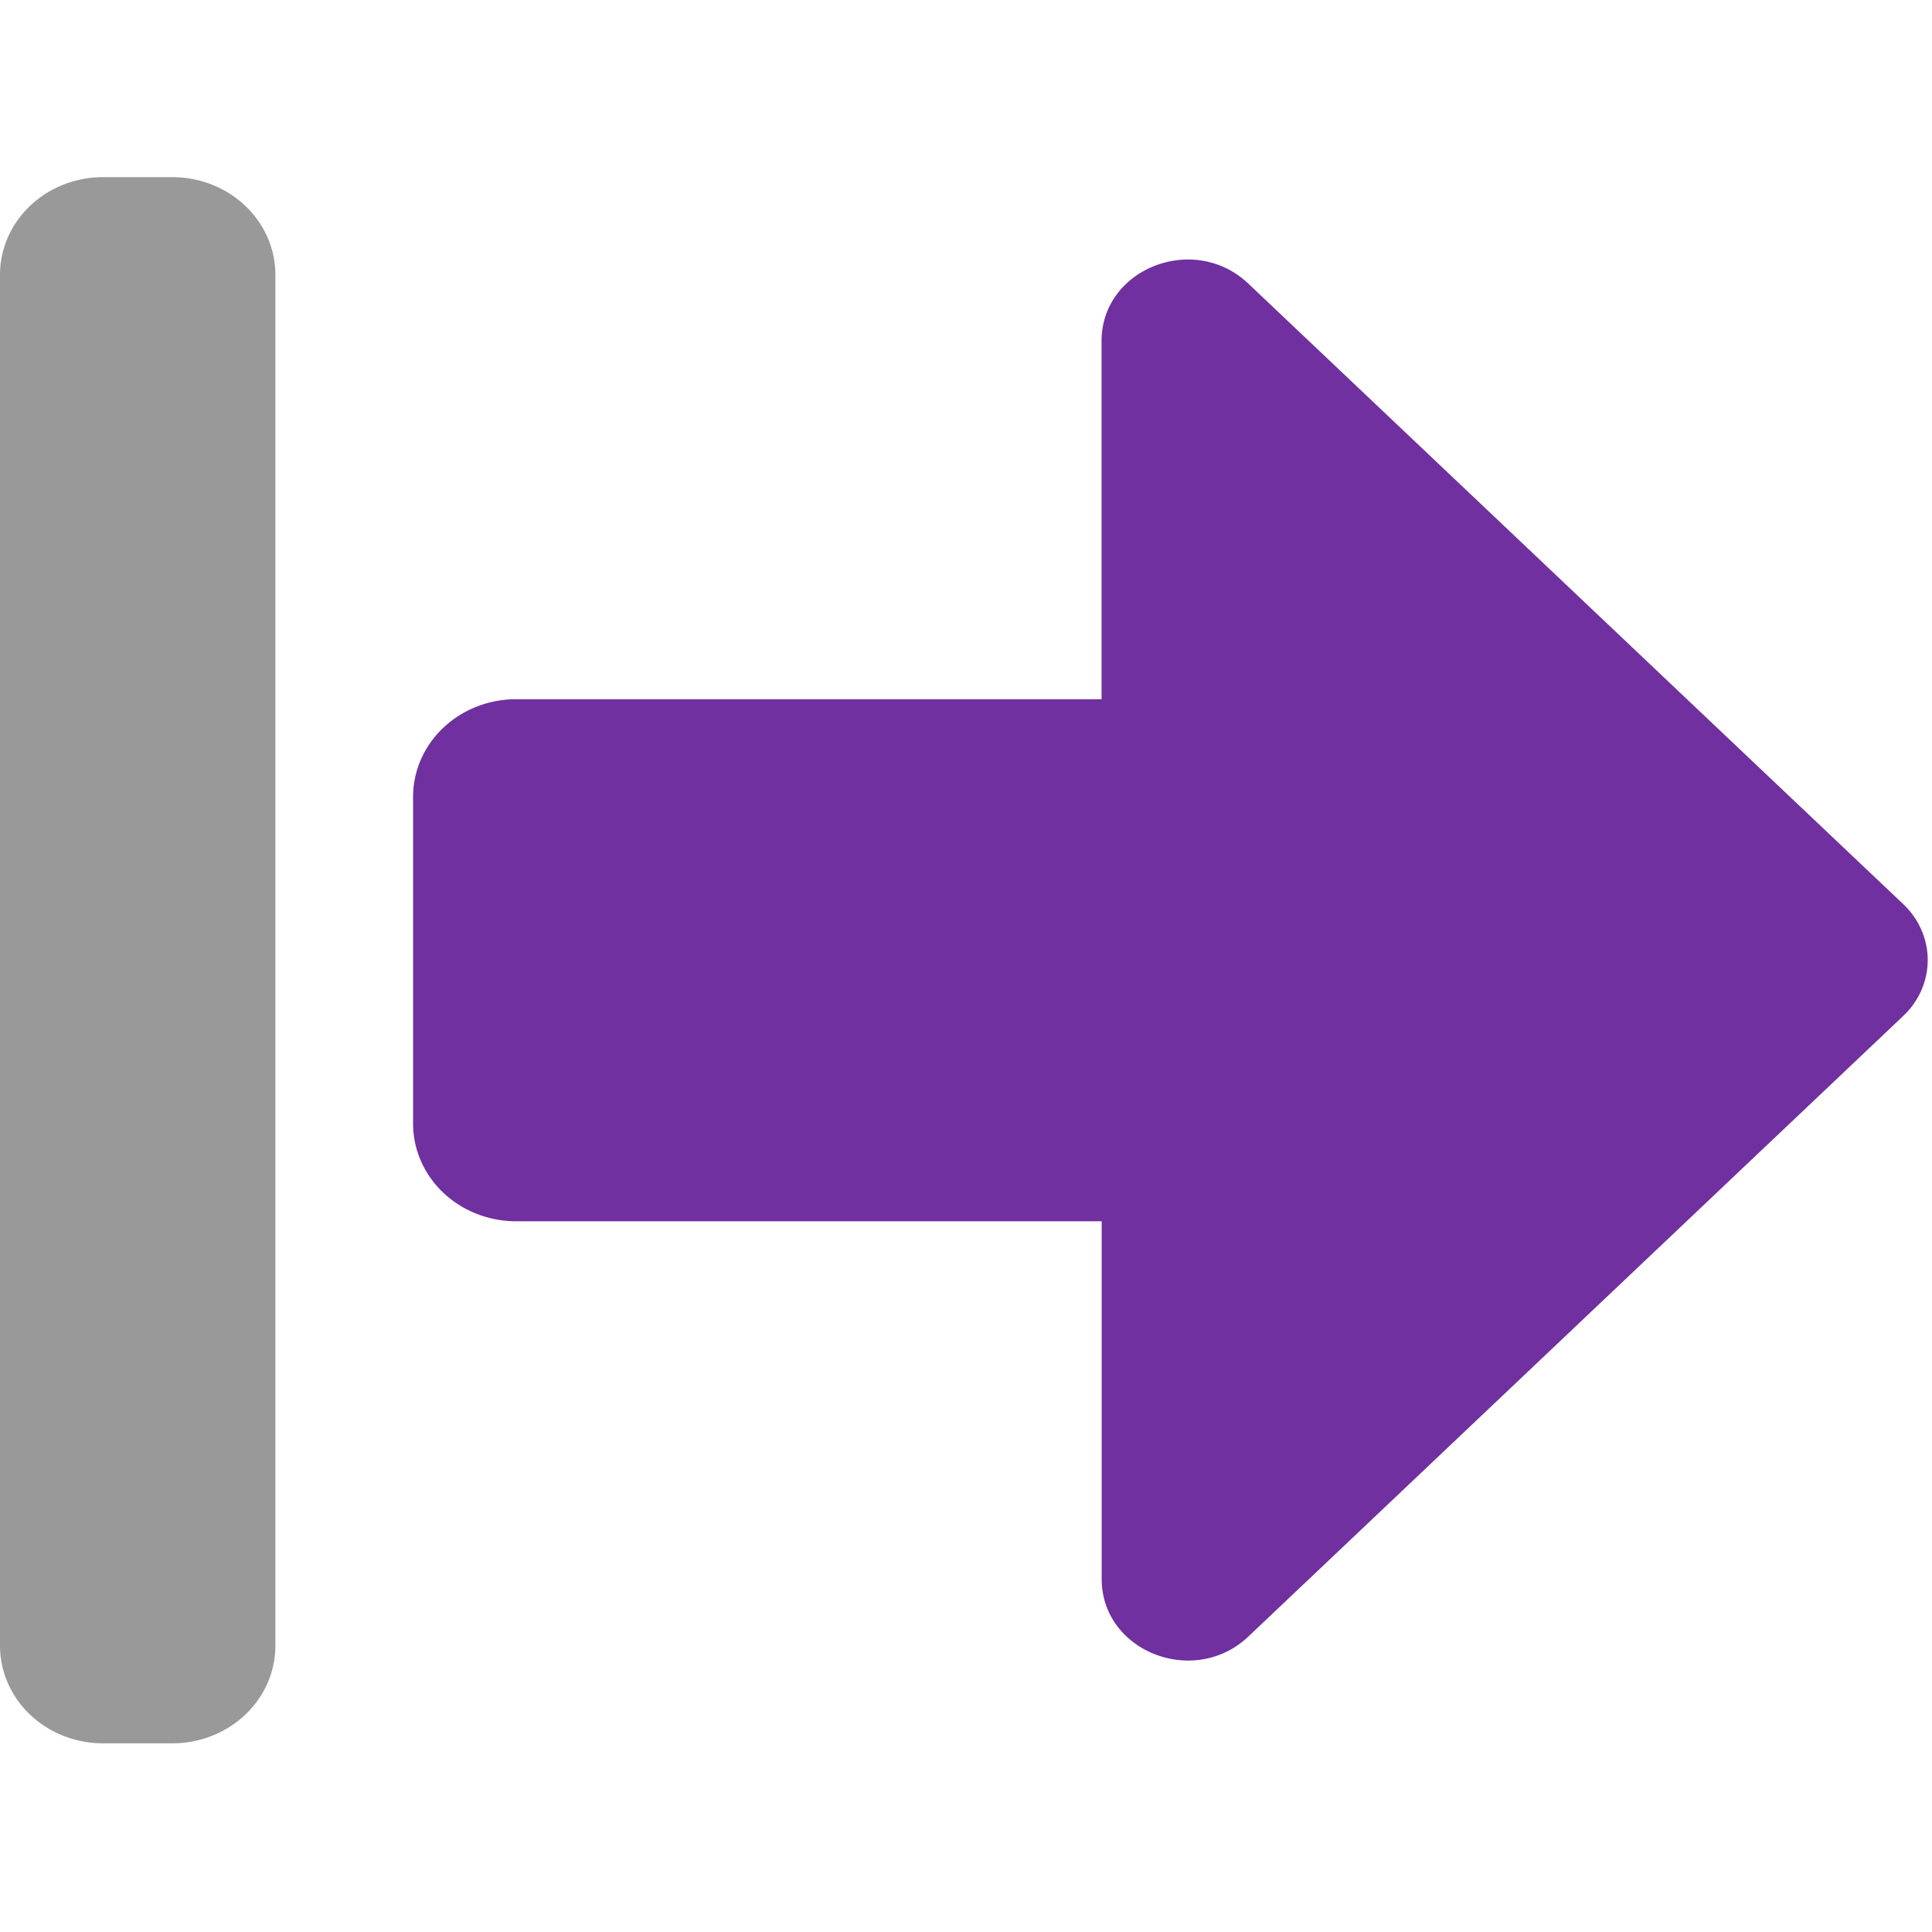 <?xml version="1.0" encoding="UTF-8" standalone="no"?>
<svg
   viewBox="0 0 512 512"
   version="1.1"
   id="svg10"
   sodipodi:docname="arrow-right.svg"
   width="512"
   height="512"
   inkscape:version="1.1 (c68e22c387, 2021-05-23)"
   xmlns:inkscape="http://www.inkscape.org/namespaces/inkscape"
   xmlns:sodipodi="http://sodipodi.sourceforge.net/DTD/sodipodi-0.dtd"
   xmlns="http://www.w3.org/2000/svg"
   xmlns:svg="http://www.w3.org/2000/svg">
  <sodipodi:namedview
     id="namedview12"
     pagecolor="#ffffff"
     bordercolor="#666666"
     borderopacity="1.0"
     inkscape:pageshadow="2"
     inkscape:pageopacity="0.0"
     inkscape:pagecheckerboard="true"
     showgrid="false"
     inkscape:showpageshadow="false"
     inkscape:zoom="1.3203125"
     inkscape:cx="224.18935"
     inkscape:cy="255.6213"
     inkscape:window-width="2292"
     inkscape:window-height="1285"
     inkscape:window-x="899"
     inkscape:window-y="288"
     inkscape:window-maximized="0"
     inkscape:current-layer="svg10" />
  <!-- Font Awesome Pro 5.15.3 by @fontawesome - https://fontawesome.com License - https://fontawesome.com/license (Commercial License) -->
  <defs
     id="defs4">
    <style
       id="style2">.fa-secondary{opacity:.4}</style>
  </defs>
  <path
     d="M 1.0576986e-5,436.059 V 72.888 A 27.299,25.876 0 0 1 27.368,46.947 H 45.613 A 27.299,25.876 0 0 1 72.981,72.888 V 436.059 A 27.299,25.876 0 0 1 45.613,462 H 27.368 A 27.299,25.876 0 0 1 1.0576986e-5,436.059 Z"
     class="fa-secondary"
     id="path6"
     style="stroke-width:1.11" />
  <path
     d="m 109.471,297.708 v -86.469 a 27.299,25.876 0 0 1 27.368,-25.941 H 291.922 V 90.398 c 0,-19.239 24.528,-28.859 38.896,-15.24 L 504.444,239.665 a 22.077,20.926 0 0 1 0,29.508 L 330.853,433.681 c -14.368,13.619 -38.896,3.999 -38.896,-15.24 V 323.649 H 136.839 a 27.299,25.876 0 0 1 -27.368,-25.941 z"
     class="fa-primary"
     id="path8"
     style="stroke-width:1.11;fill:#7030a0;fill-opacity:1" />
</svg>
